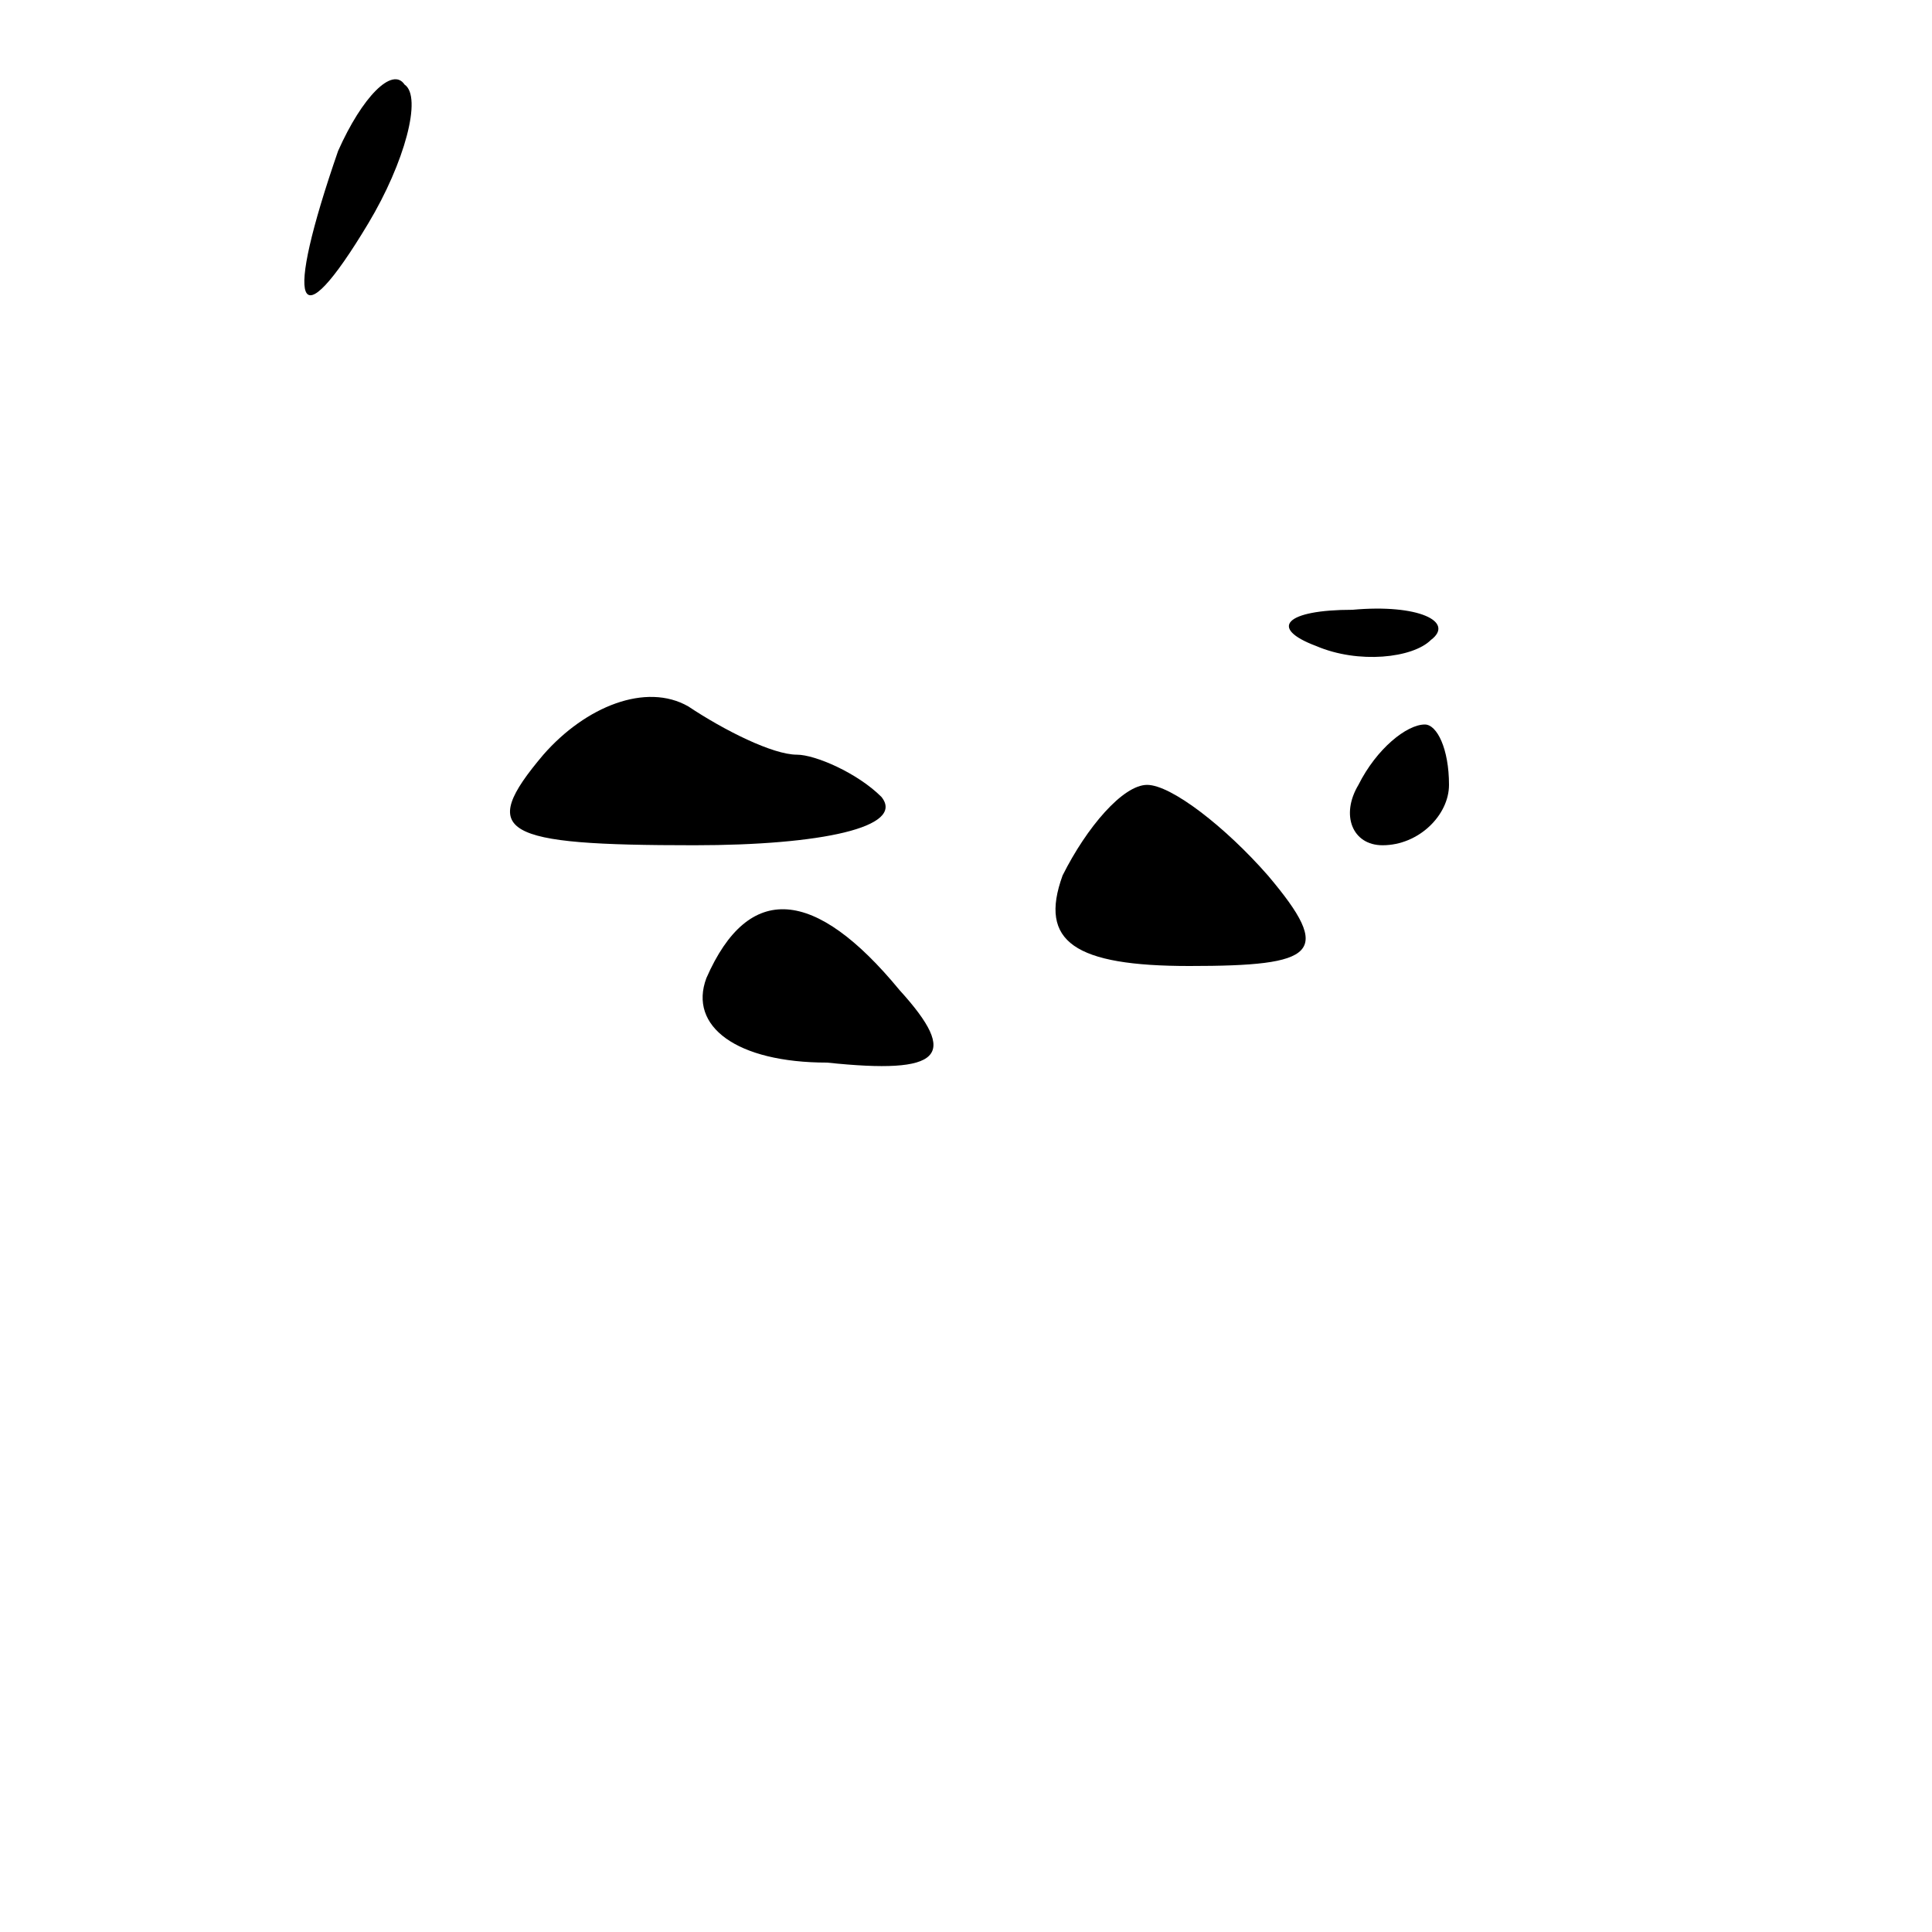 <?xml version="1.0" standalone="no"?>
<!DOCTYPE svg PUBLIC "-//W3C//DTD SVG 20010904//EN"
 "http://www.w3.org/TR/2001/REC-SVG-20010904/DTD/svg10.dtd">
<svg version="1.0" xmlns="http://www.w3.org/2000/svg"
 width="32pt" height="32pt" viewBox="0 0 32 32"
 preserveAspectRatio="xMidYMid meet">
<g transform="translate(0,32) scale(0.1,-0.1)"
fill="#000000" stroke="none">
<path fill="#000000" stroke="none" d="M56 295 c-9 -26 -7 -32 5 -12 6 10 9
21 6 23 -2 3 -7 -2 -11 -11z"/>
<path fill="#000000" stroke="none" d="M218 213 c7 -3 16 -2 19 1 4 3 -2 6
-13 5 -11 0 -14 -3 -6 -6z"/>
<path fill="#000000" stroke="none" d="M90 195 c-11 -13 -7 -15 25 -15 21 0
35 3 31 8 -4 4 -11 7 -14 7 -4 0 -12 4 -18 8 -7 4 -17 0 -24 -8z"/>
<path fill="#000000" stroke="none" d="M225 190 c-3 -5 -1 -10 4 -10 6 0 11 5
11 10 0 6 -2 10 -4 10 -3 0 -8 -4 -11 -10z"/>
<path fill="#000000" stroke="none" d="M176 175 c-4 -11 2 -15 21 -15 21 0 24
2 13 15 -7 8 -16 15 -20 15 -4 0 -10 -7 -14 -15z"/>
<path fill="#000000" stroke="none" d="M117 158 c-3 -8 5 -14 20 -14 19 -2 22
1 12 12 -14 17 -25 18 -32 2z"/>
</g>
</svg>
